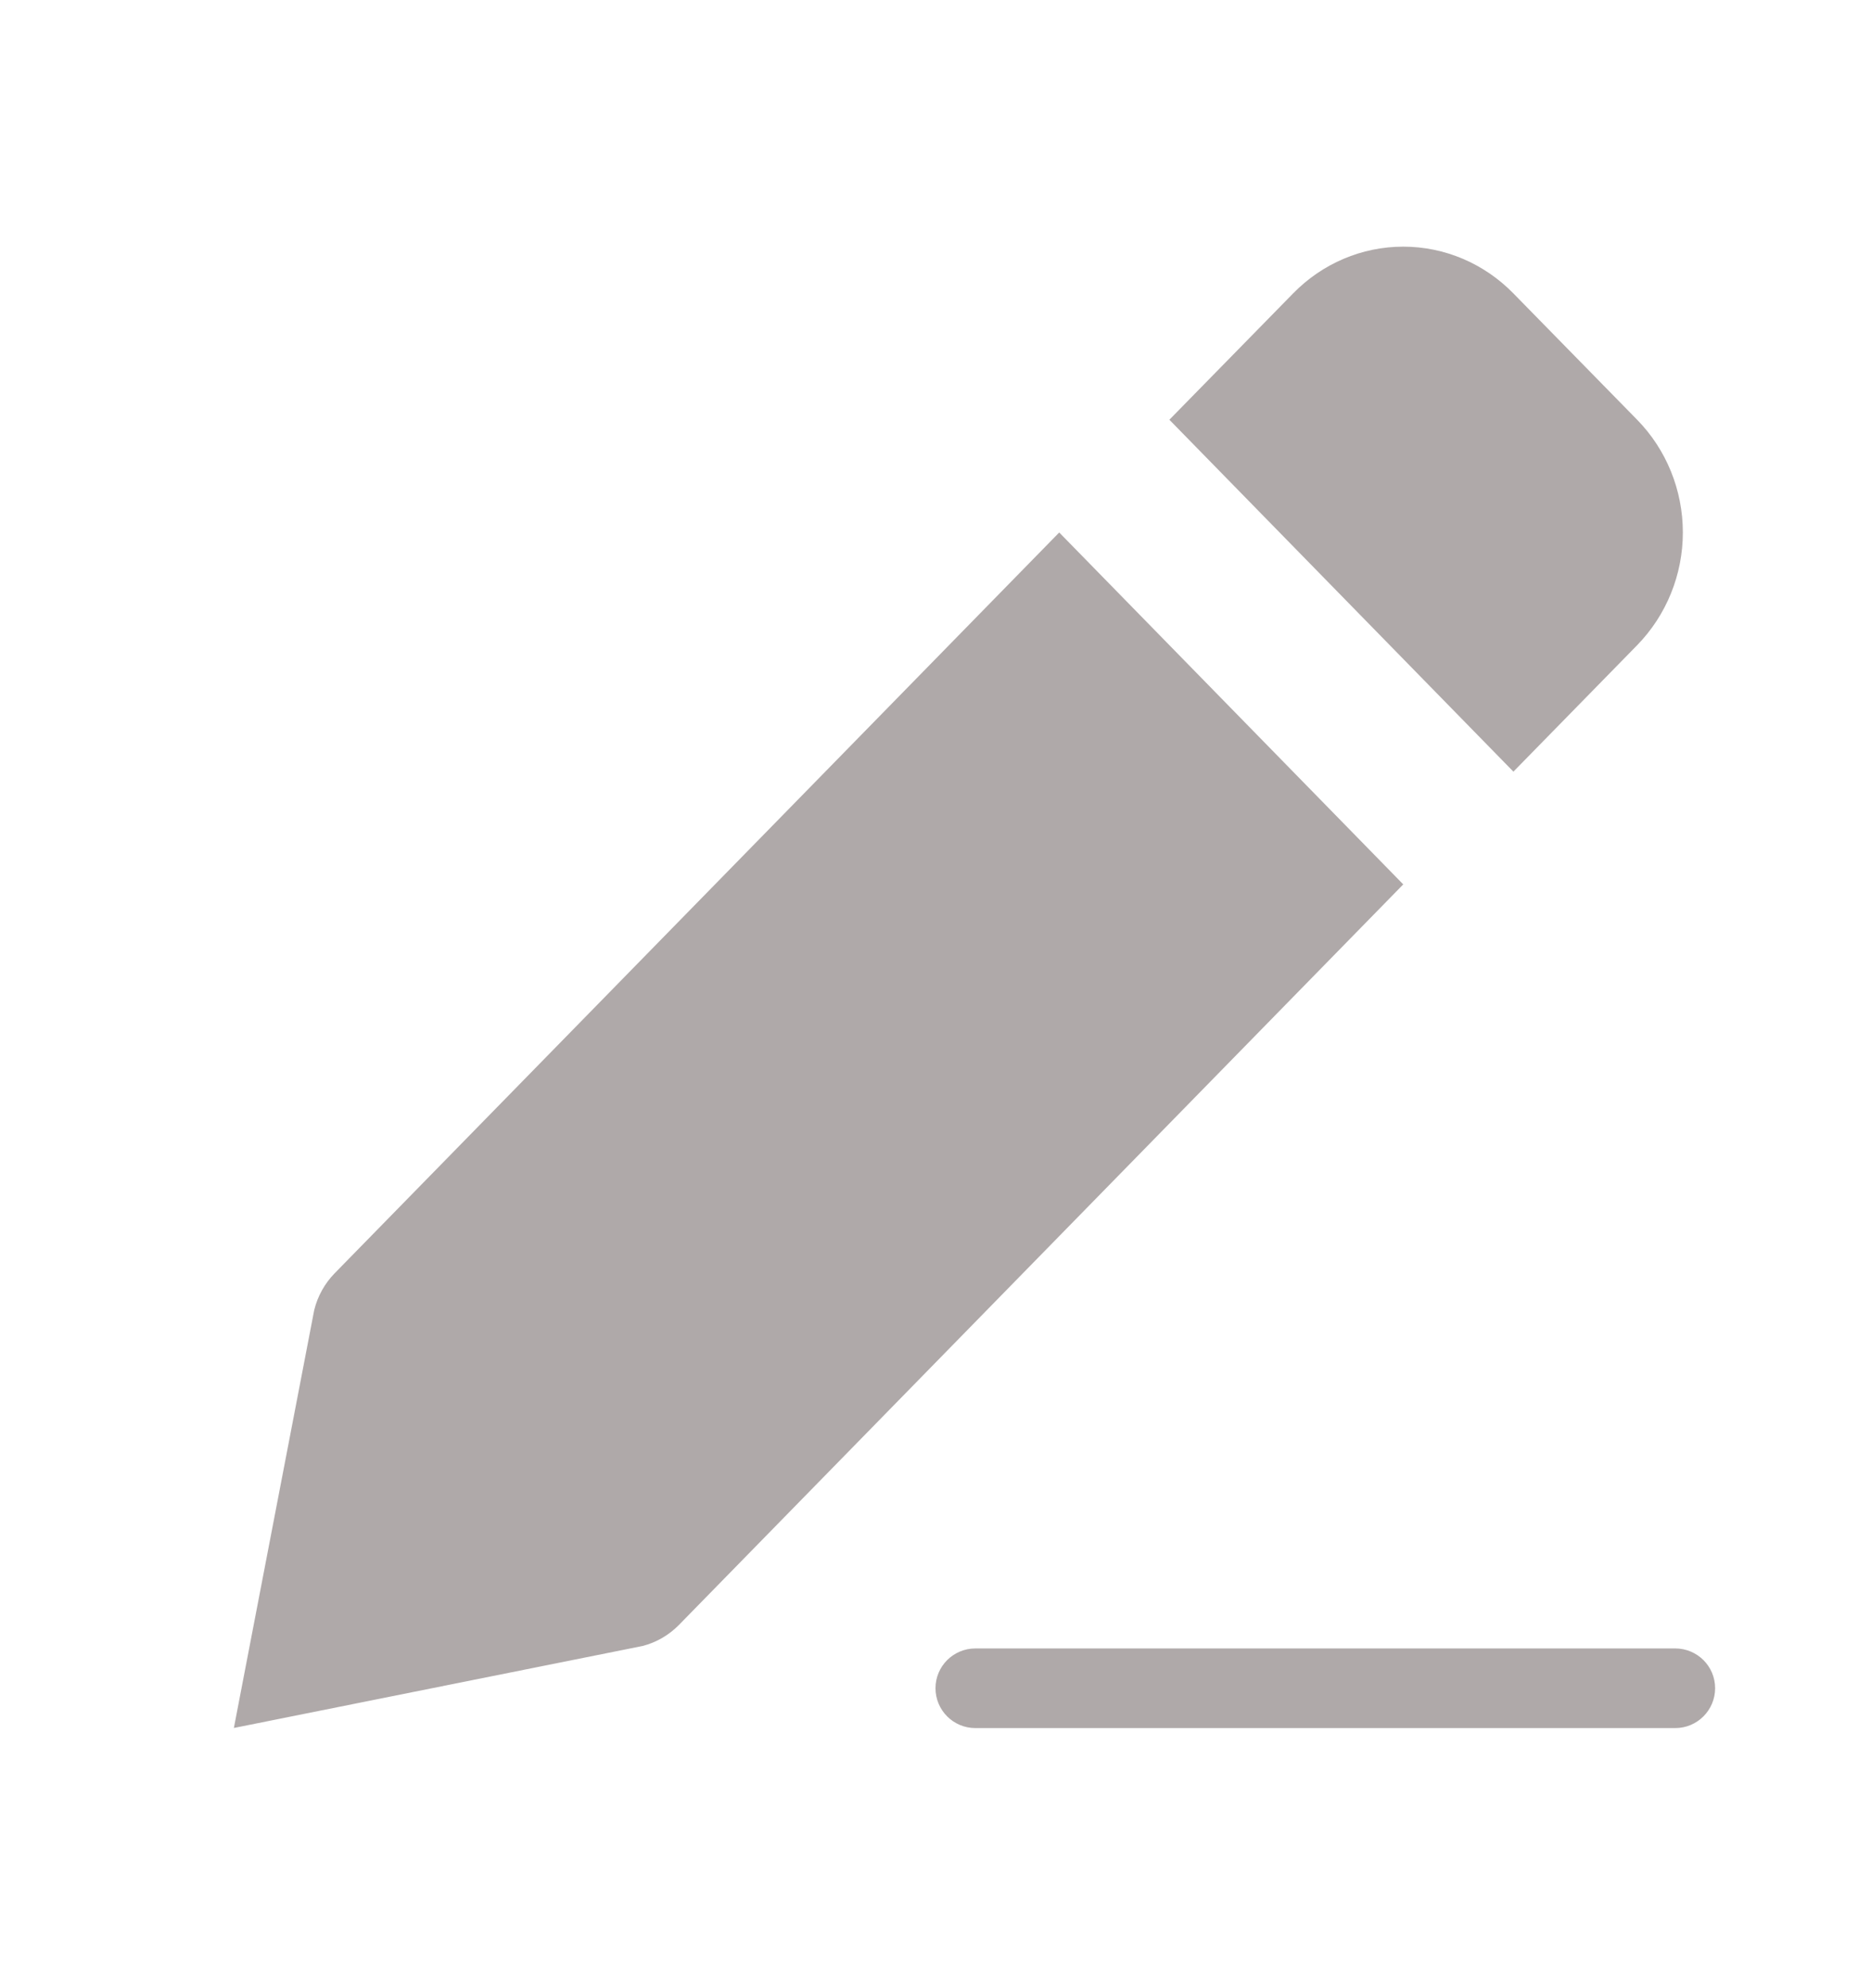 <svg width="16" height="17" viewBox="0 0 16 17" fill="none" xmlns="http://www.w3.org/2000/svg">
<path d="M14.326 14.095C14.514 14.095 14.667 14.247 14.667 14.435C14.667 14.623 14.514 14.776 14.326 14.776H8.341C8.153 14.776 8 14.624 8 14.435C8 14.247 8.153 14.095 8.341 14.095H14.326ZM12 7.562L5.805 13.895C5.719 13.982 5.612 14.044 5.495 14.074L2 14.775L2.687 11.202C2.716 11.083 2.777 10.974 2.862 10.887L9.058 4.553L12 7.562ZM12 2.109C12.354 2.109 12.692 2.253 12.942 2.509L14 3.589C14.25 3.844 14.391 4.191 14.391 4.553C14.391 4.914 14.25 5.261 14 5.517L12.942 6.598L10 3.589L11.058 2.509C11.308 2.253 11.646 2.109 12 2.109Z" fill="#AFA9A9"/>
</svg>
